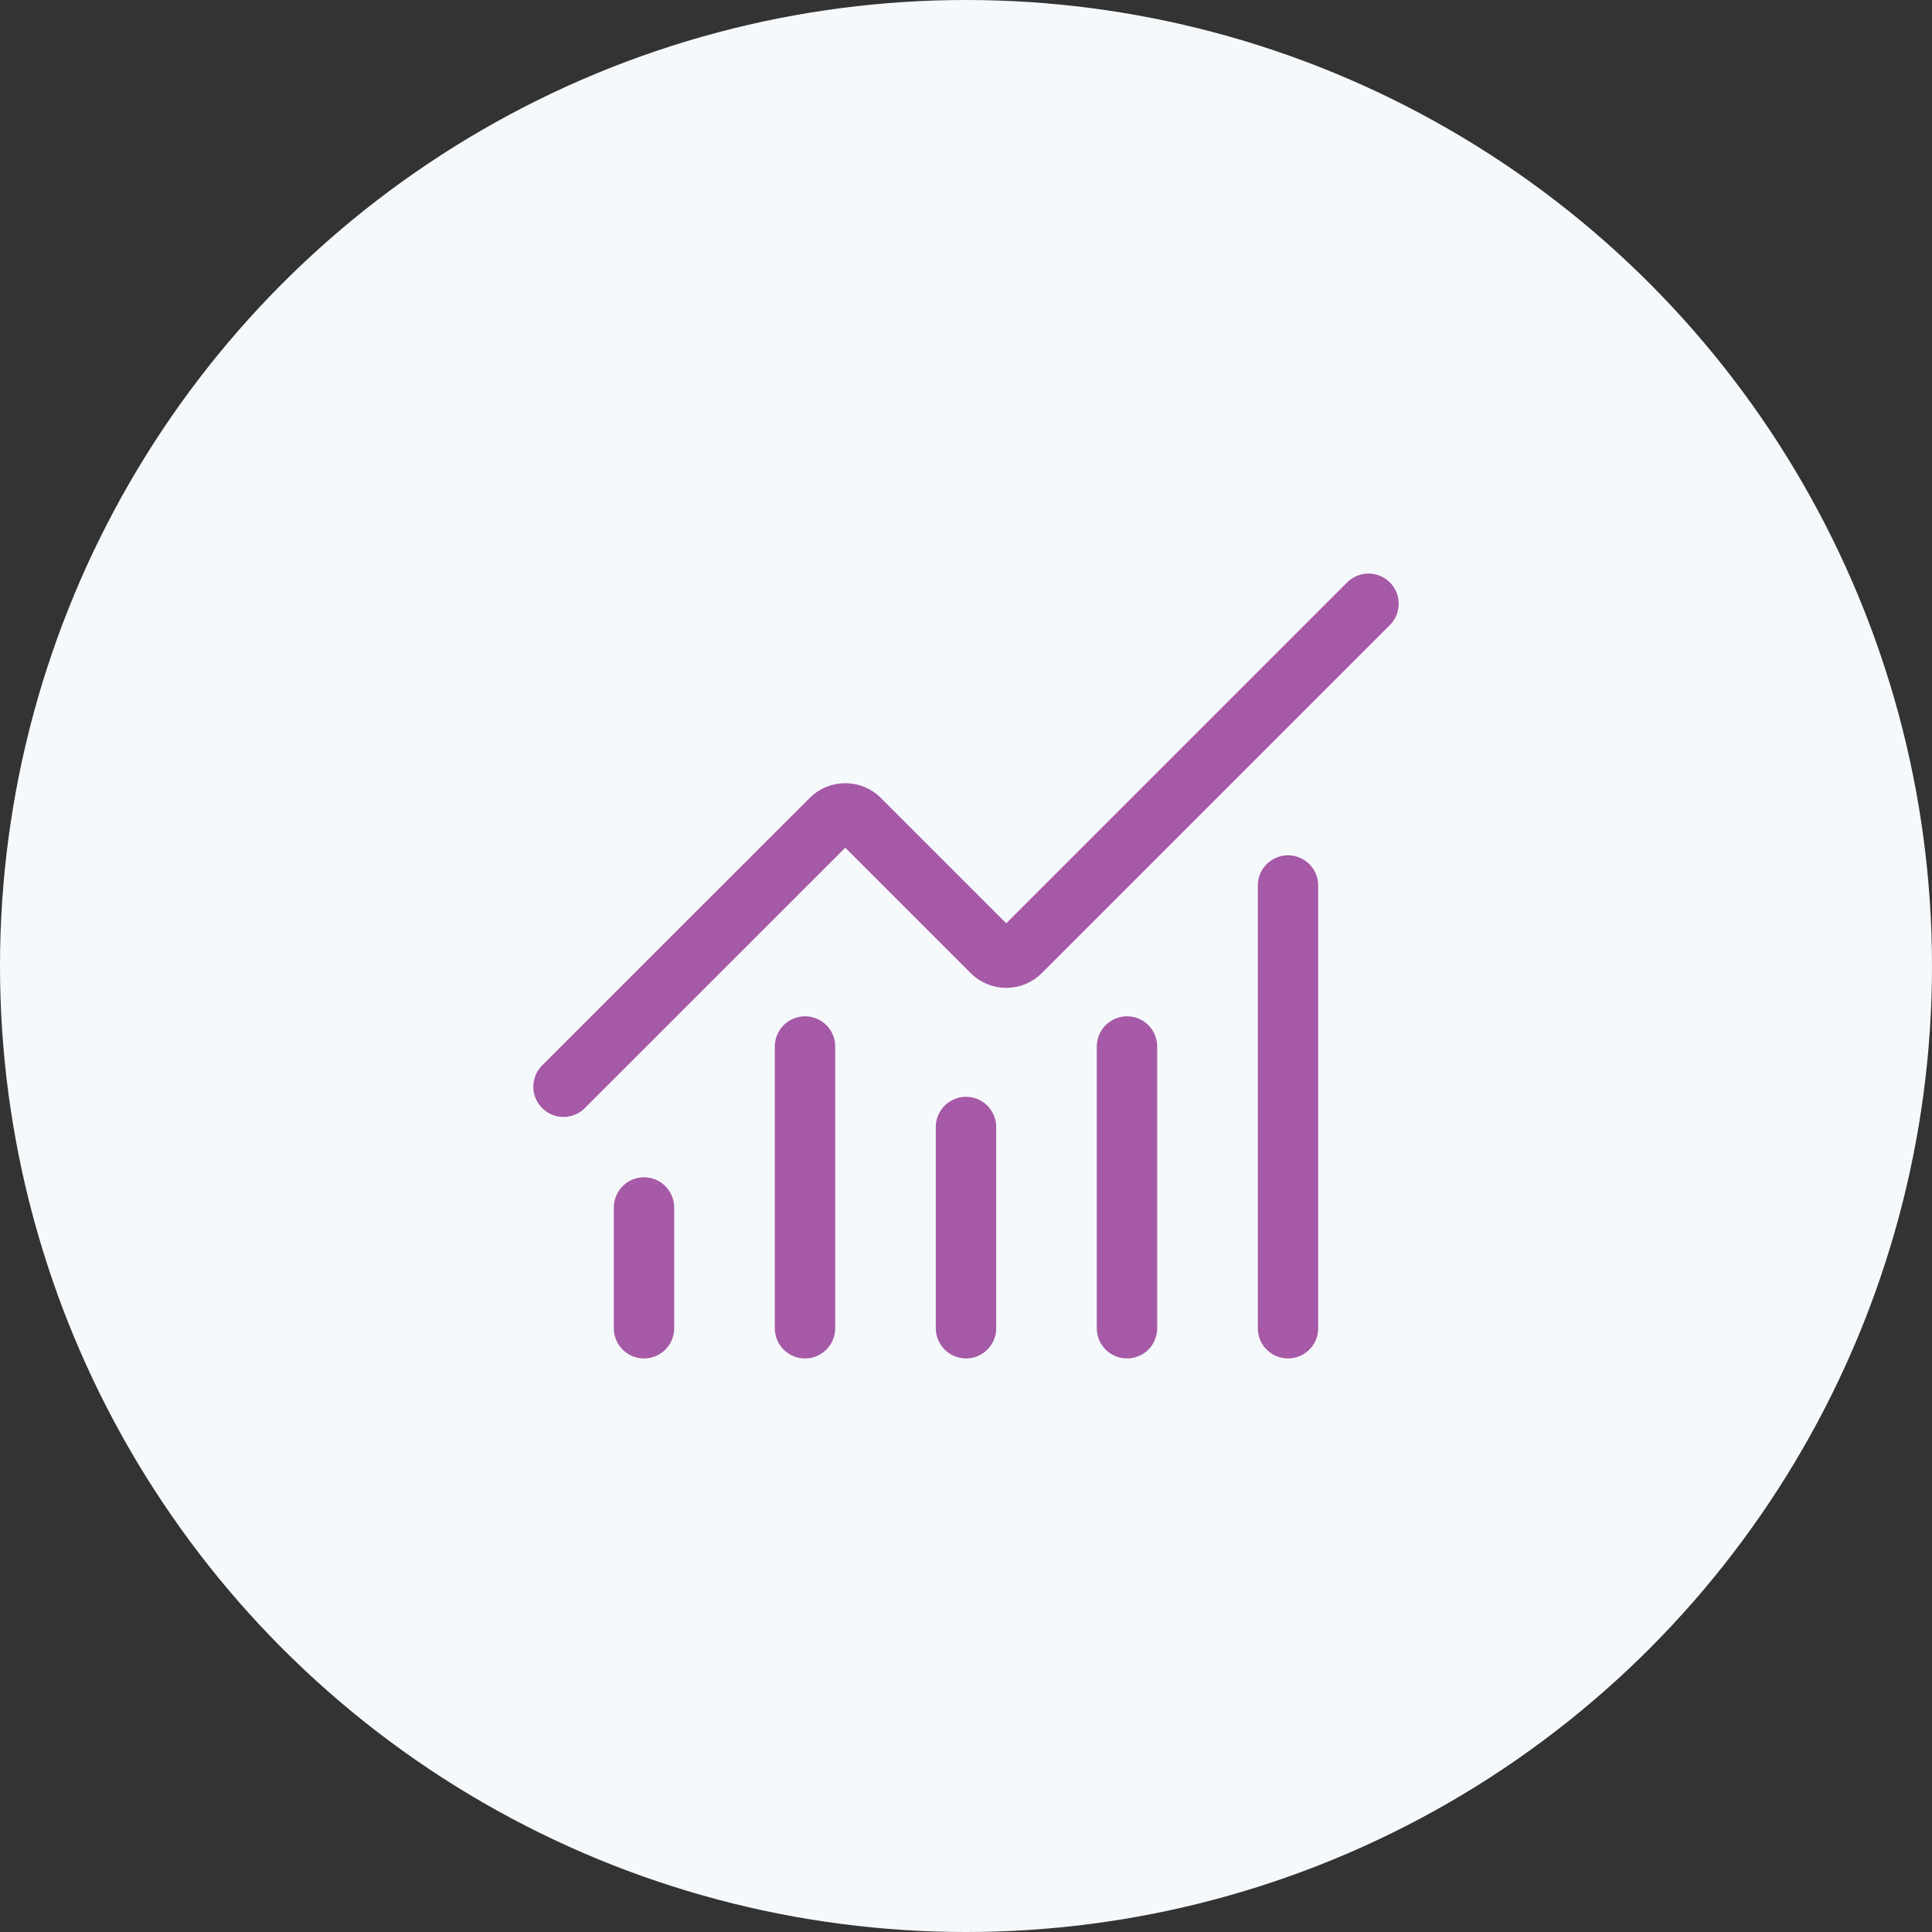 <svg width="48" height="48" viewBox="0 0 48 48" fill="none" xmlns="http://www.w3.org/2000/svg">
<rect x="0" y="0" width="48" height="48" fill="#333333" stroke="none"/>
<circle cx="24" cy="24" r="24" fill="#F6F9FC"/>
<path d="M24 28V33" stroke="#A559A6" stroke-width="1.5" stroke-linecap="round" stroke-linejoin="round"/>
<path d="M28 26V33" stroke="#A559A6" stroke-width="1.5" stroke-linecap="round" stroke-linejoin="round"/>
<path d="M32 22V33" stroke="#A559A6" stroke-width="1.5" stroke-linecap="round" stroke-linejoin="round"/>
<path d="M34 15L25.354 23.646C25.308 23.693 25.252 23.73 25.192 23.755C25.131 23.78 25.066 23.793 25 23.793C24.934 23.793 24.869 23.78 24.808 23.755C24.748 23.73 24.692 23.693 24.646 23.646L21.354 20.354C21.26 20.26 21.133 20.208 21 20.208C20.868 20.208 20.741 20.26 20.647 20.354L14 27" stroke="#A559A6" stroke-width="1.5" stroke-linecap="round" stroke-linejoin="round"/>
<path d="M16 30V33" stroke="#A559A6" stroke-width="1.5" stroke-linecap="round" stroke-linejoin="round"/>
<path d="M20 26V33" stroke="#A559A6" stroke-width="1.5" stroke-linecap="round" stroke-linejoin="round"/>
</svg>
